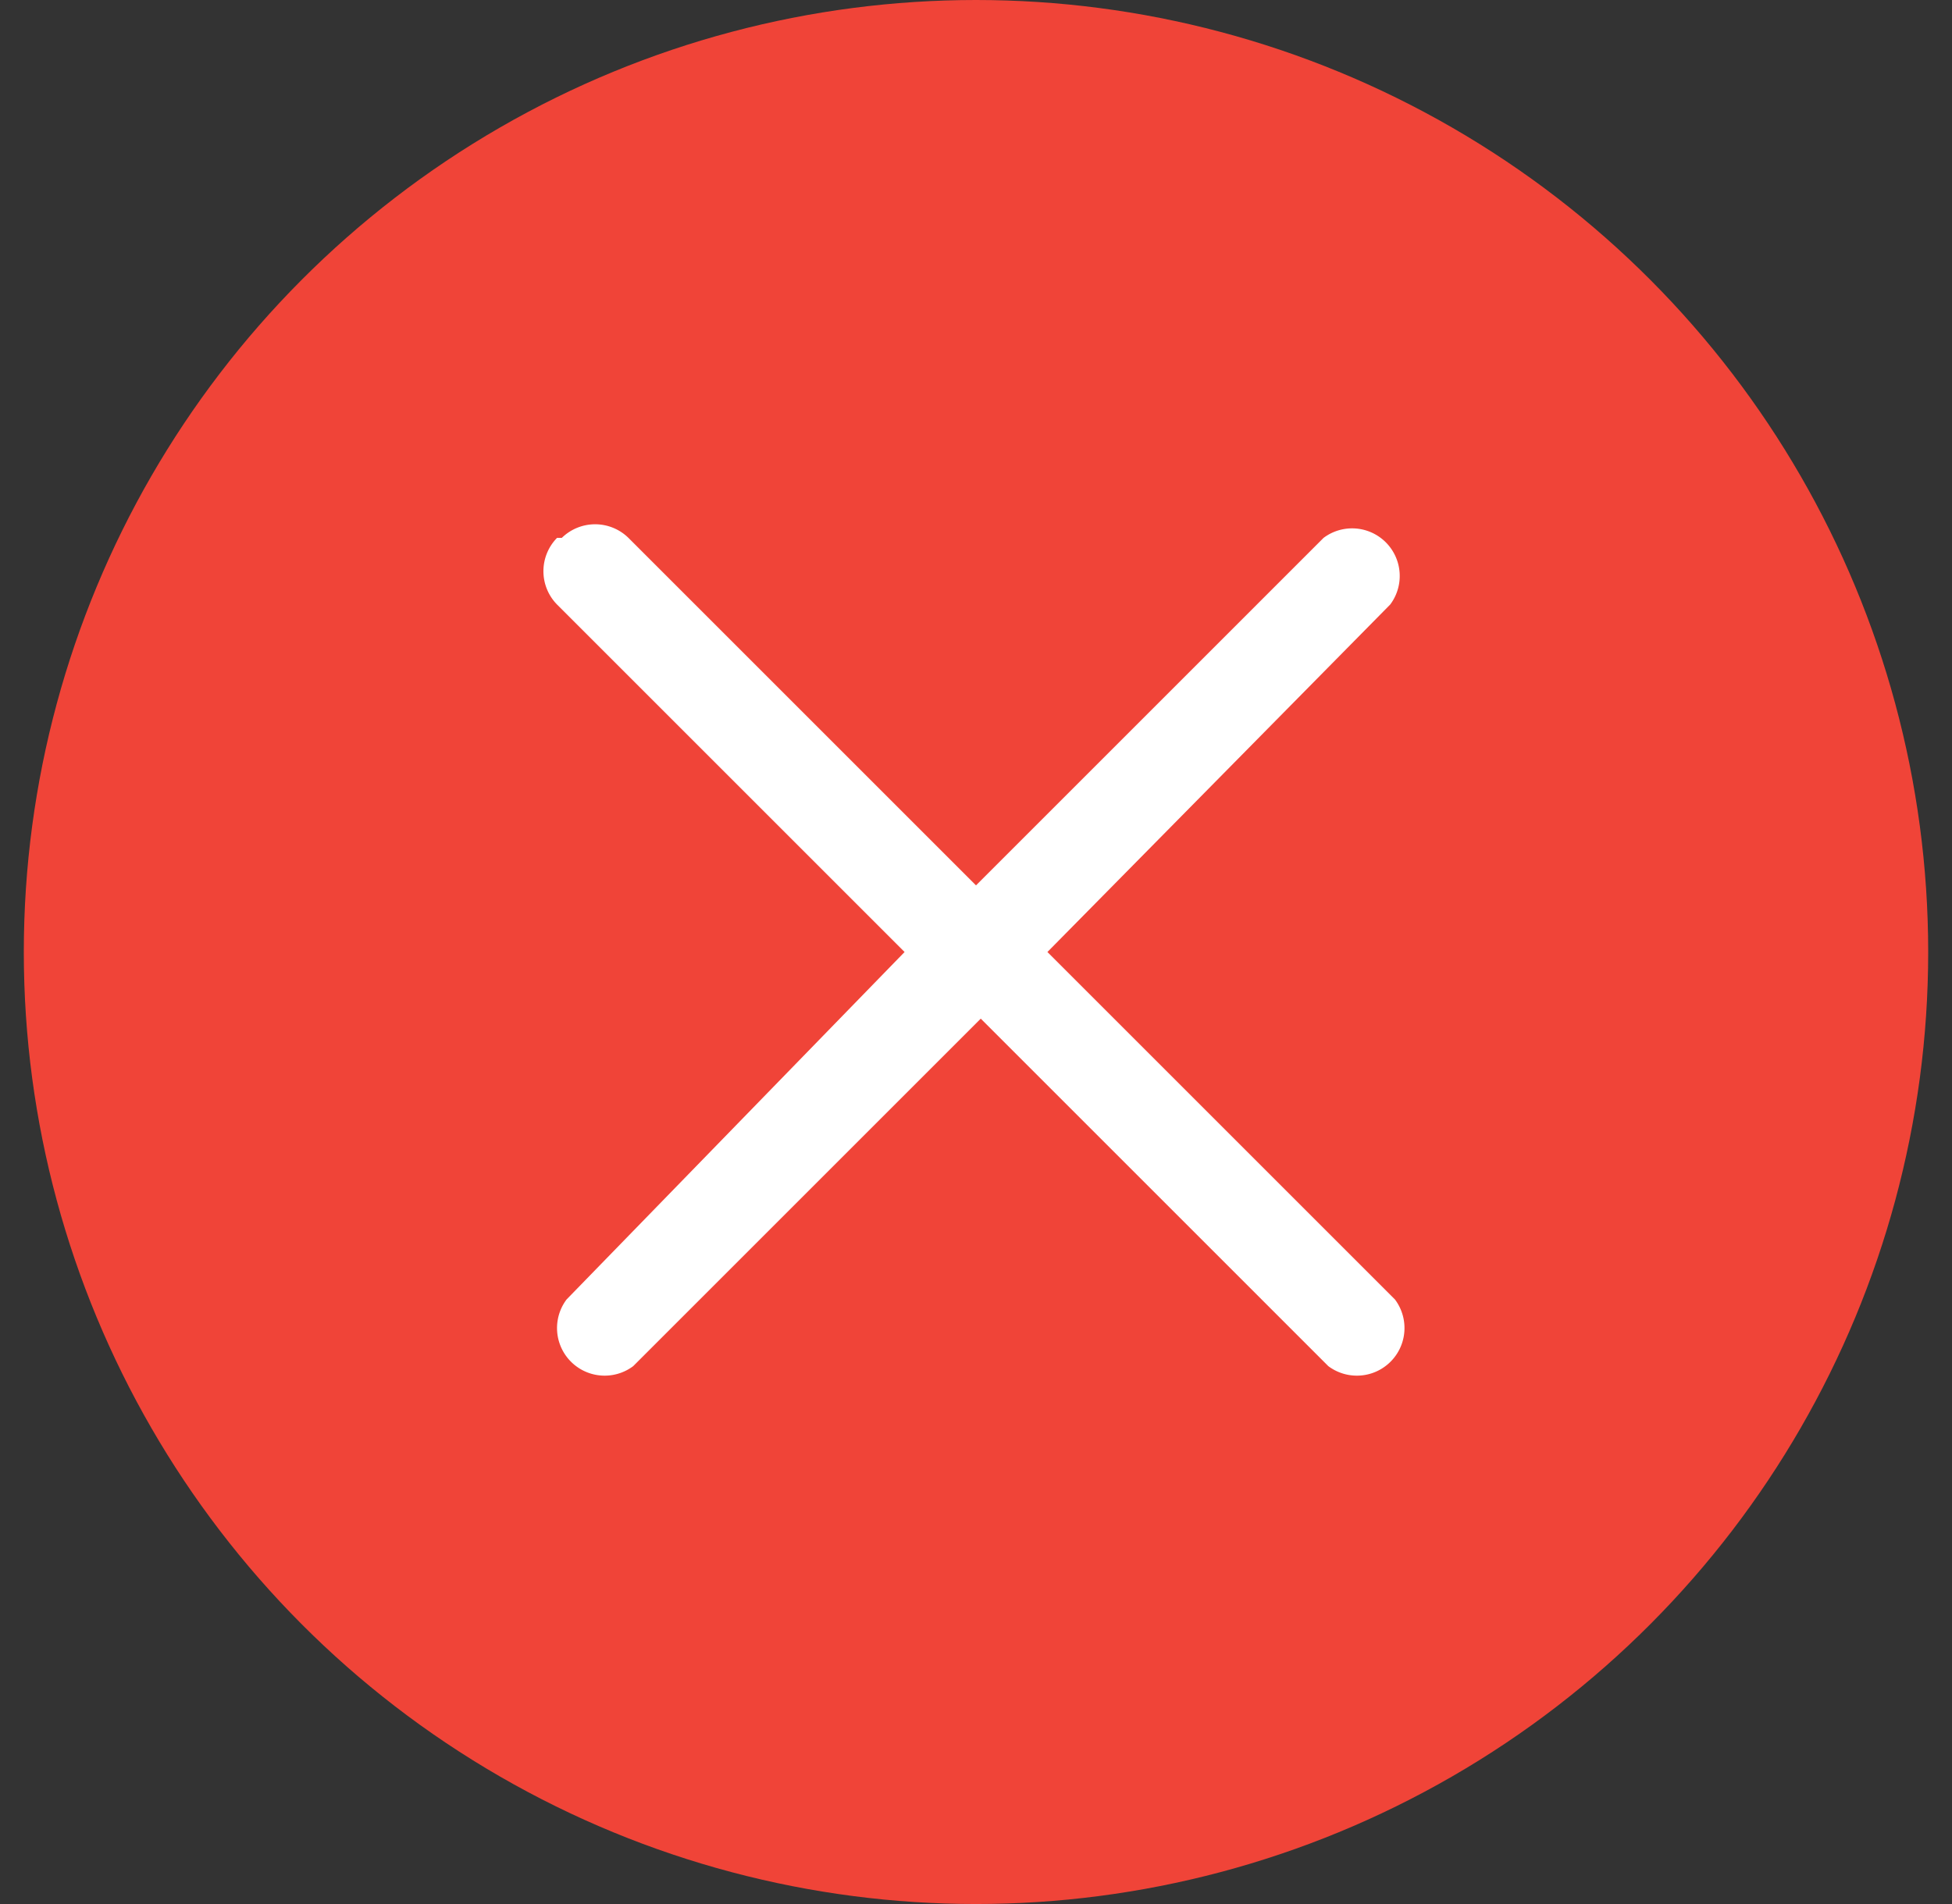 <svg xmlns="http://www.w3.org/2000/svg" width="41" height="40" fill="none"><rect width="100%" height="100%" fill="#333333" stroke="none"/><circle cx="20.5" cy="20" r="20" fill="#F04438"/><path fill="#fff" fill-rule="evenodd" d="M11.8 11.3a1 1 0 0 1 1.4 0l7.3 7.3 7.3-7.3a1 1 0 0 1 1.4 1.4L22 20l7.3 7.3a1 1 0 0 1-1.4 1.4l-7.3-7.3-7.3 7.3a1 1 0 0 1-1.4-1.4L19 20l-7.3-7.3a1 1 0 0 1 0-1.4Z" clip-rule="evenodd"/></svg>